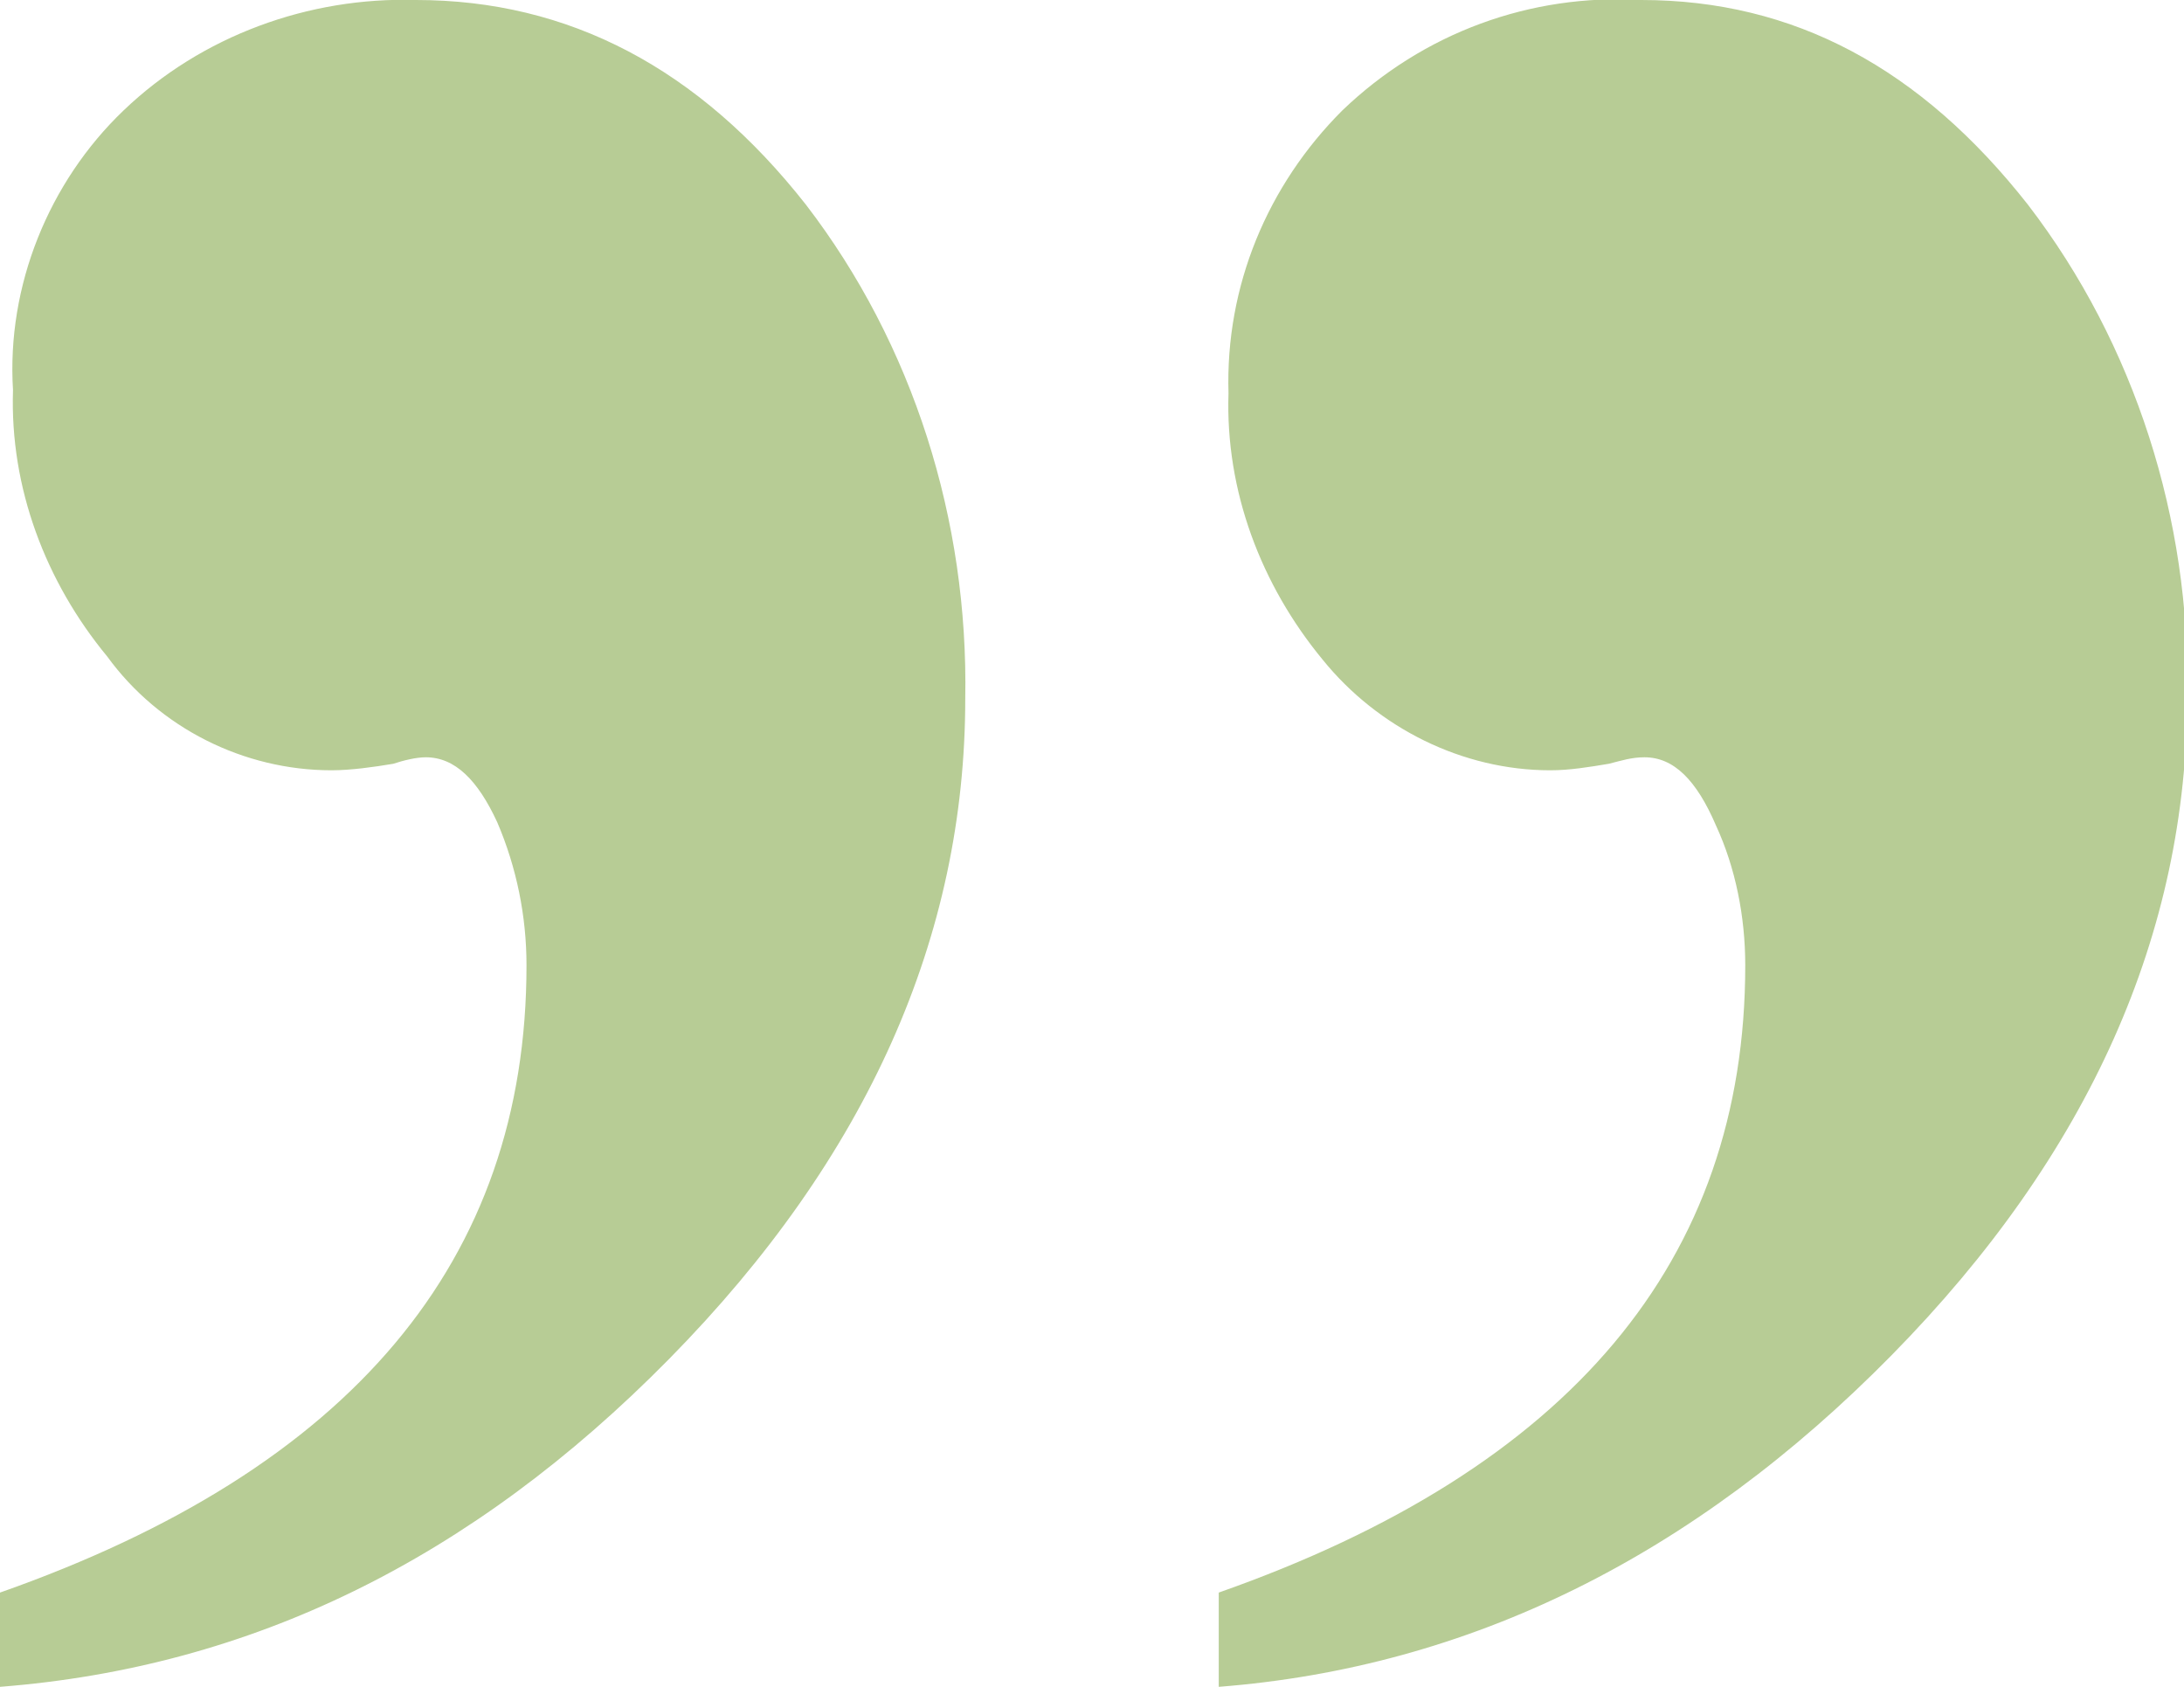 <?xml version="1.0" encoding="utf-8"?>
<!-- Generator: Adobe Illustrator 21.1.0, SVG Export Plug-In . SVG Version: 6.00 Build 0)  -->
<svg version="1.1" id="Layer_1" xmlns="http://www.w3.org/2000/svg" xmlns:xlink="http://www.w3.org/1999/xlink" x="0px" y="0px"
	 viewBox="0 0 67.2 51.9" style="enable-background:new 0 0 67.2 51.9;" xml:space="preserve">
<style type="text/css">
	.st0{fill:#B7CC95;}
</style>
<title>quote-purple</title>
<path class="st0" d="M0,51.9V49c10.8-3.8,16.2-10.2,16.2-19.3c0-1.5-0.3-3-0.9-4.4c-0.6-1.3-1.3-2-2.2-2c-0.3,0-0.7,0.1-1,0.2
	c-0.6,0.1-1.3,0.2-1.9,0.2c-2.7,0-5.3-1.3-6.9-3.5c-1.9-2.3-3-5.2-2.9-8.2C0.2,8.8,1.5,5.6,3.8,3.4c2.4-2.3,5.7-3.5,9-3.4
	c4.7,0,8.7,2.1,12,6.3c3.3,4.3,5,9.7,4.9,15.2c0,7.3-3,14.1-9.1,20.3S7.7,51.3,0,51.9z M37.5,51.9V49c10.8-3.8,16.2-10.2,16.2-19.3
	c0-1.5-0.3-3-0.9-4.3c-0.6-1.4-1.3-2.1-2.2-2.1c-0.4,0-0.7,0.1-1.1,0.2c-0.6,0.1-1.2,0.2-1.8,0.2c-2.7,0-5.3-1.3-7-3.4
	c-1.9-2.3-3-5.2-2.9-8.2c-0.1-3.3,1.2-6.4,3.5-8.7C43.8,1,47.1-0.2,50.5,0c4.7,0,8.6,2.1,11.9,6.3c3.3,4.3,5,9.7,4.9,15.1
	c0,7.3-3,14.1-9.1,20.3S45.2,51.3,37.5,51.9z"/>
</svg>
